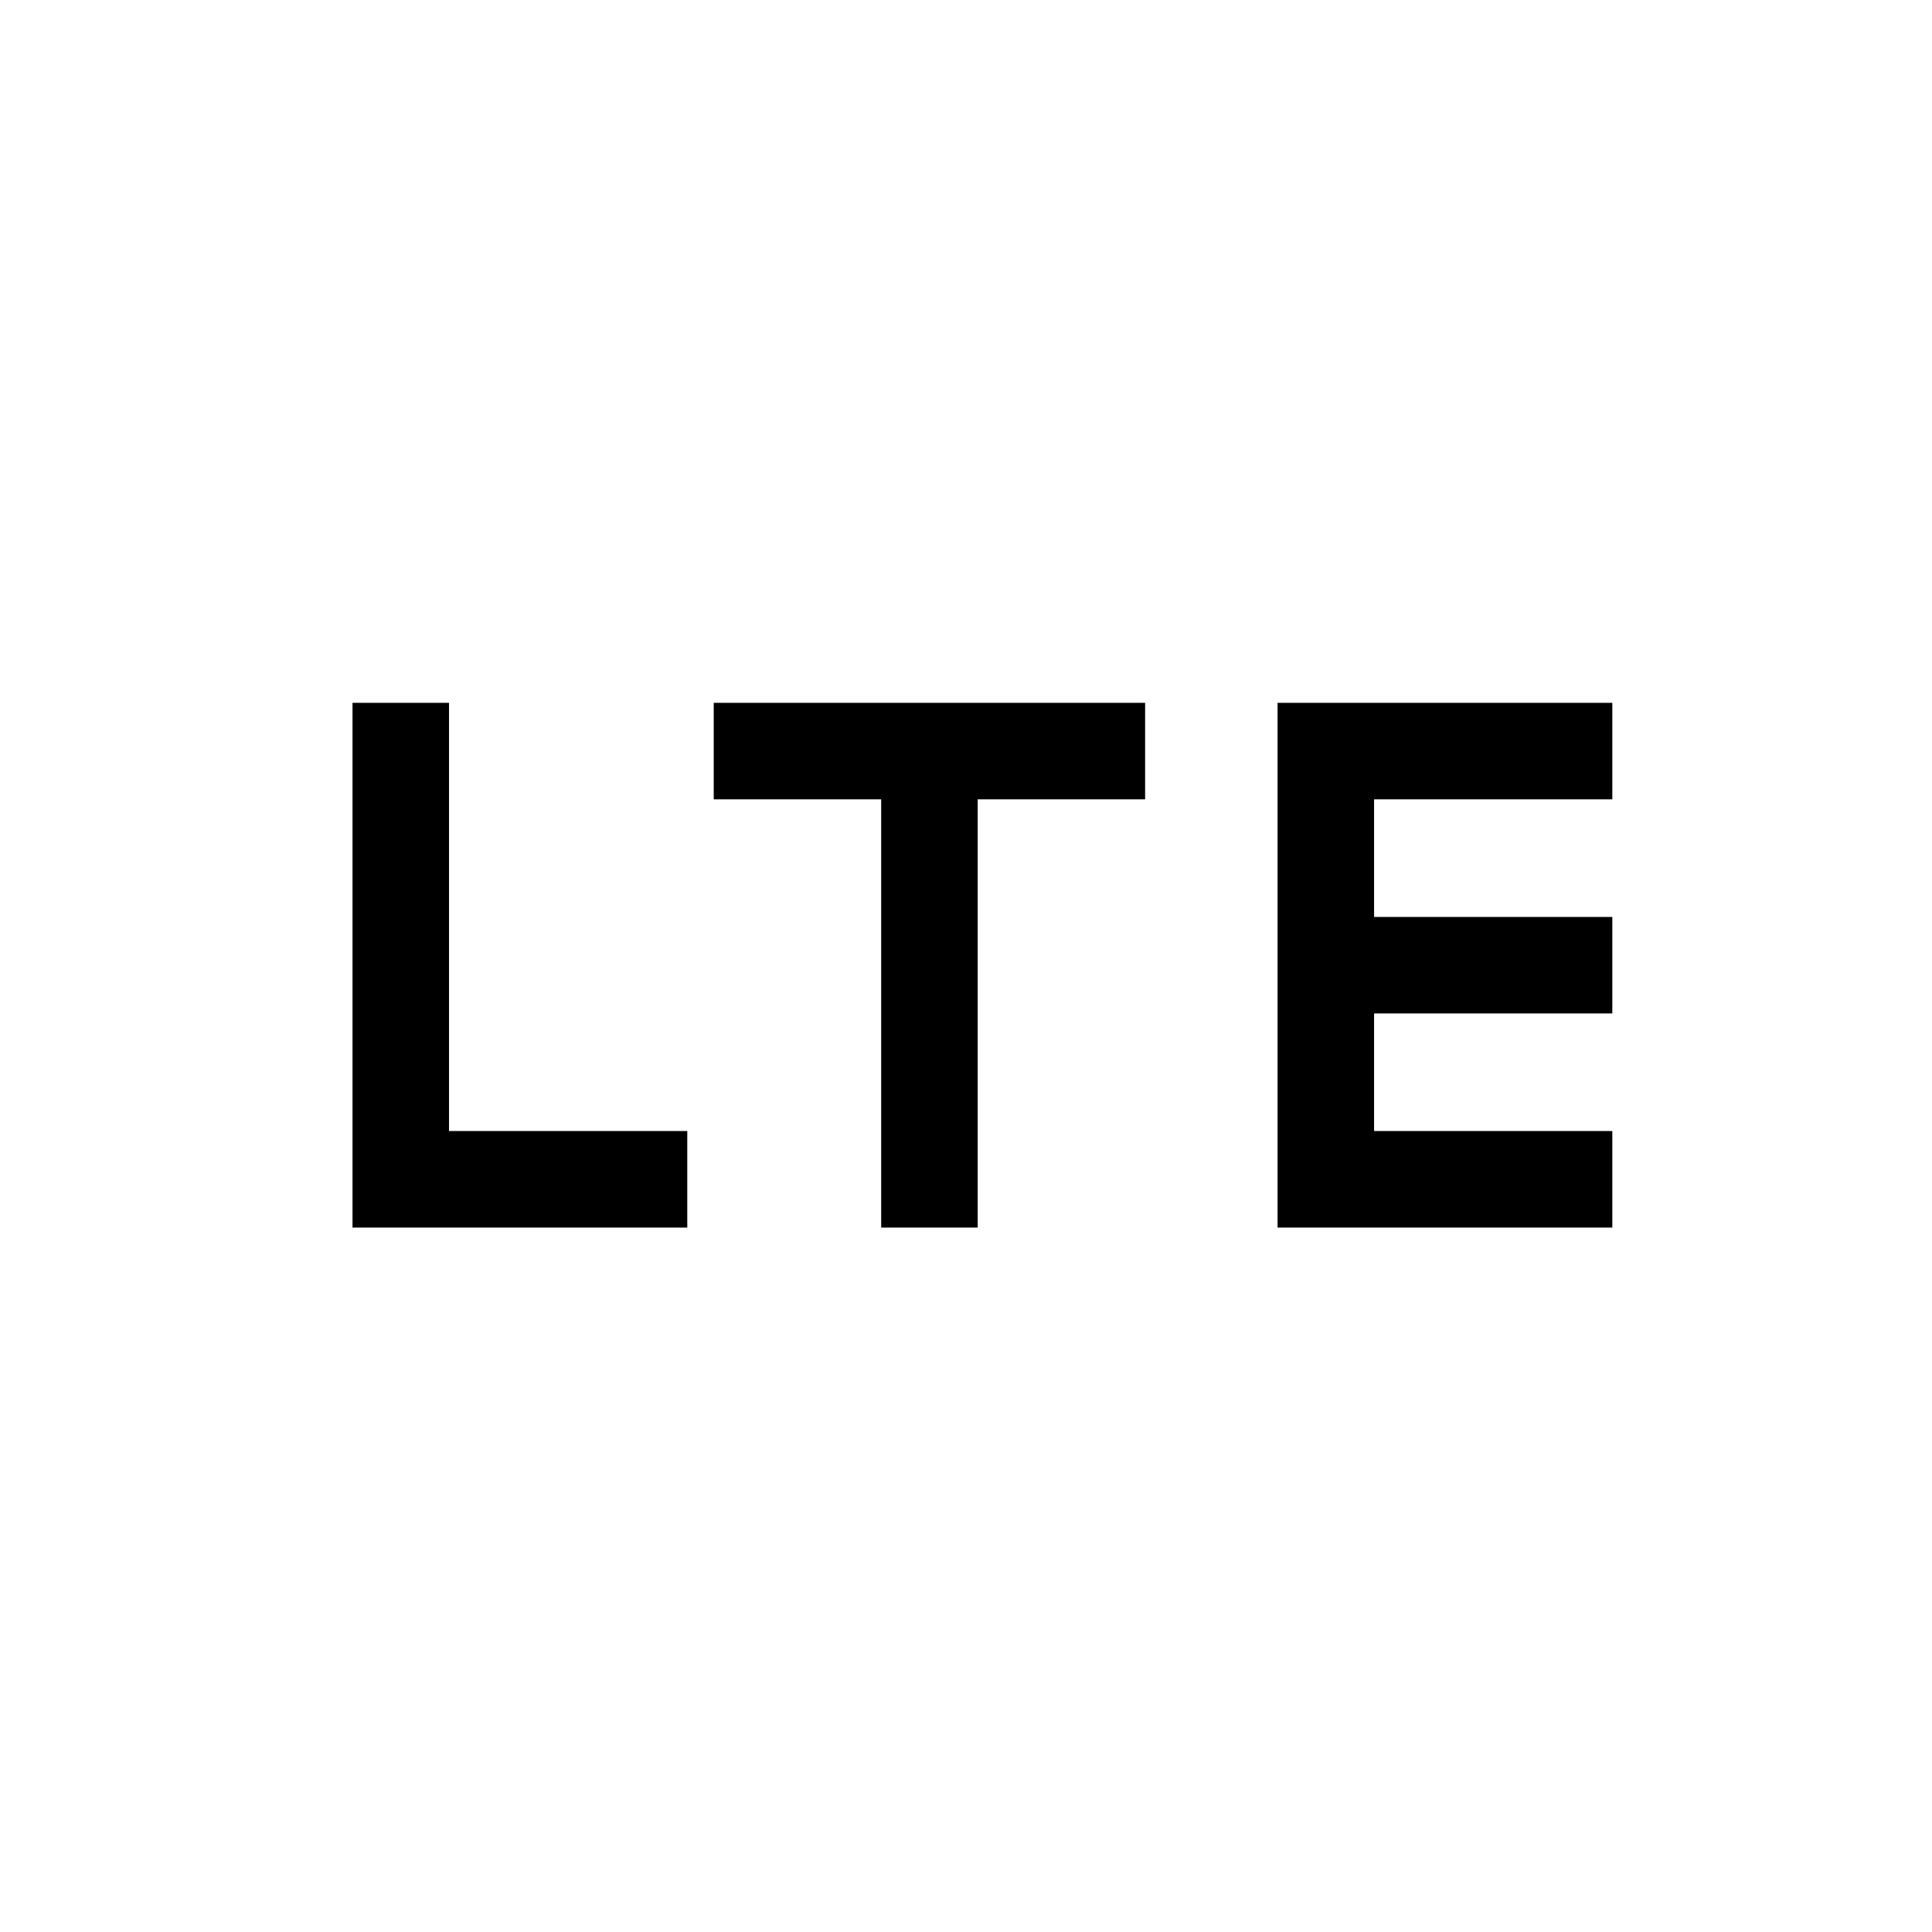 <svg xmlns="http://www.w3.org/2000/svg" height="20" viewBox="0 -960 960 960" width="20"><path d="M175.16-350.04v-260.73h47.96V-398H341.5v47.96H175.16Zm262.69 0v-212.77h-83.2v-47.96H569v47.96h-83.19v212.77h-47.96Zm196.96 0v-260.73h166.34v47.96H682.77v58.43h118.38v47.96H682.77V-398h118.38v47.96H634.81Z"/></svg>
